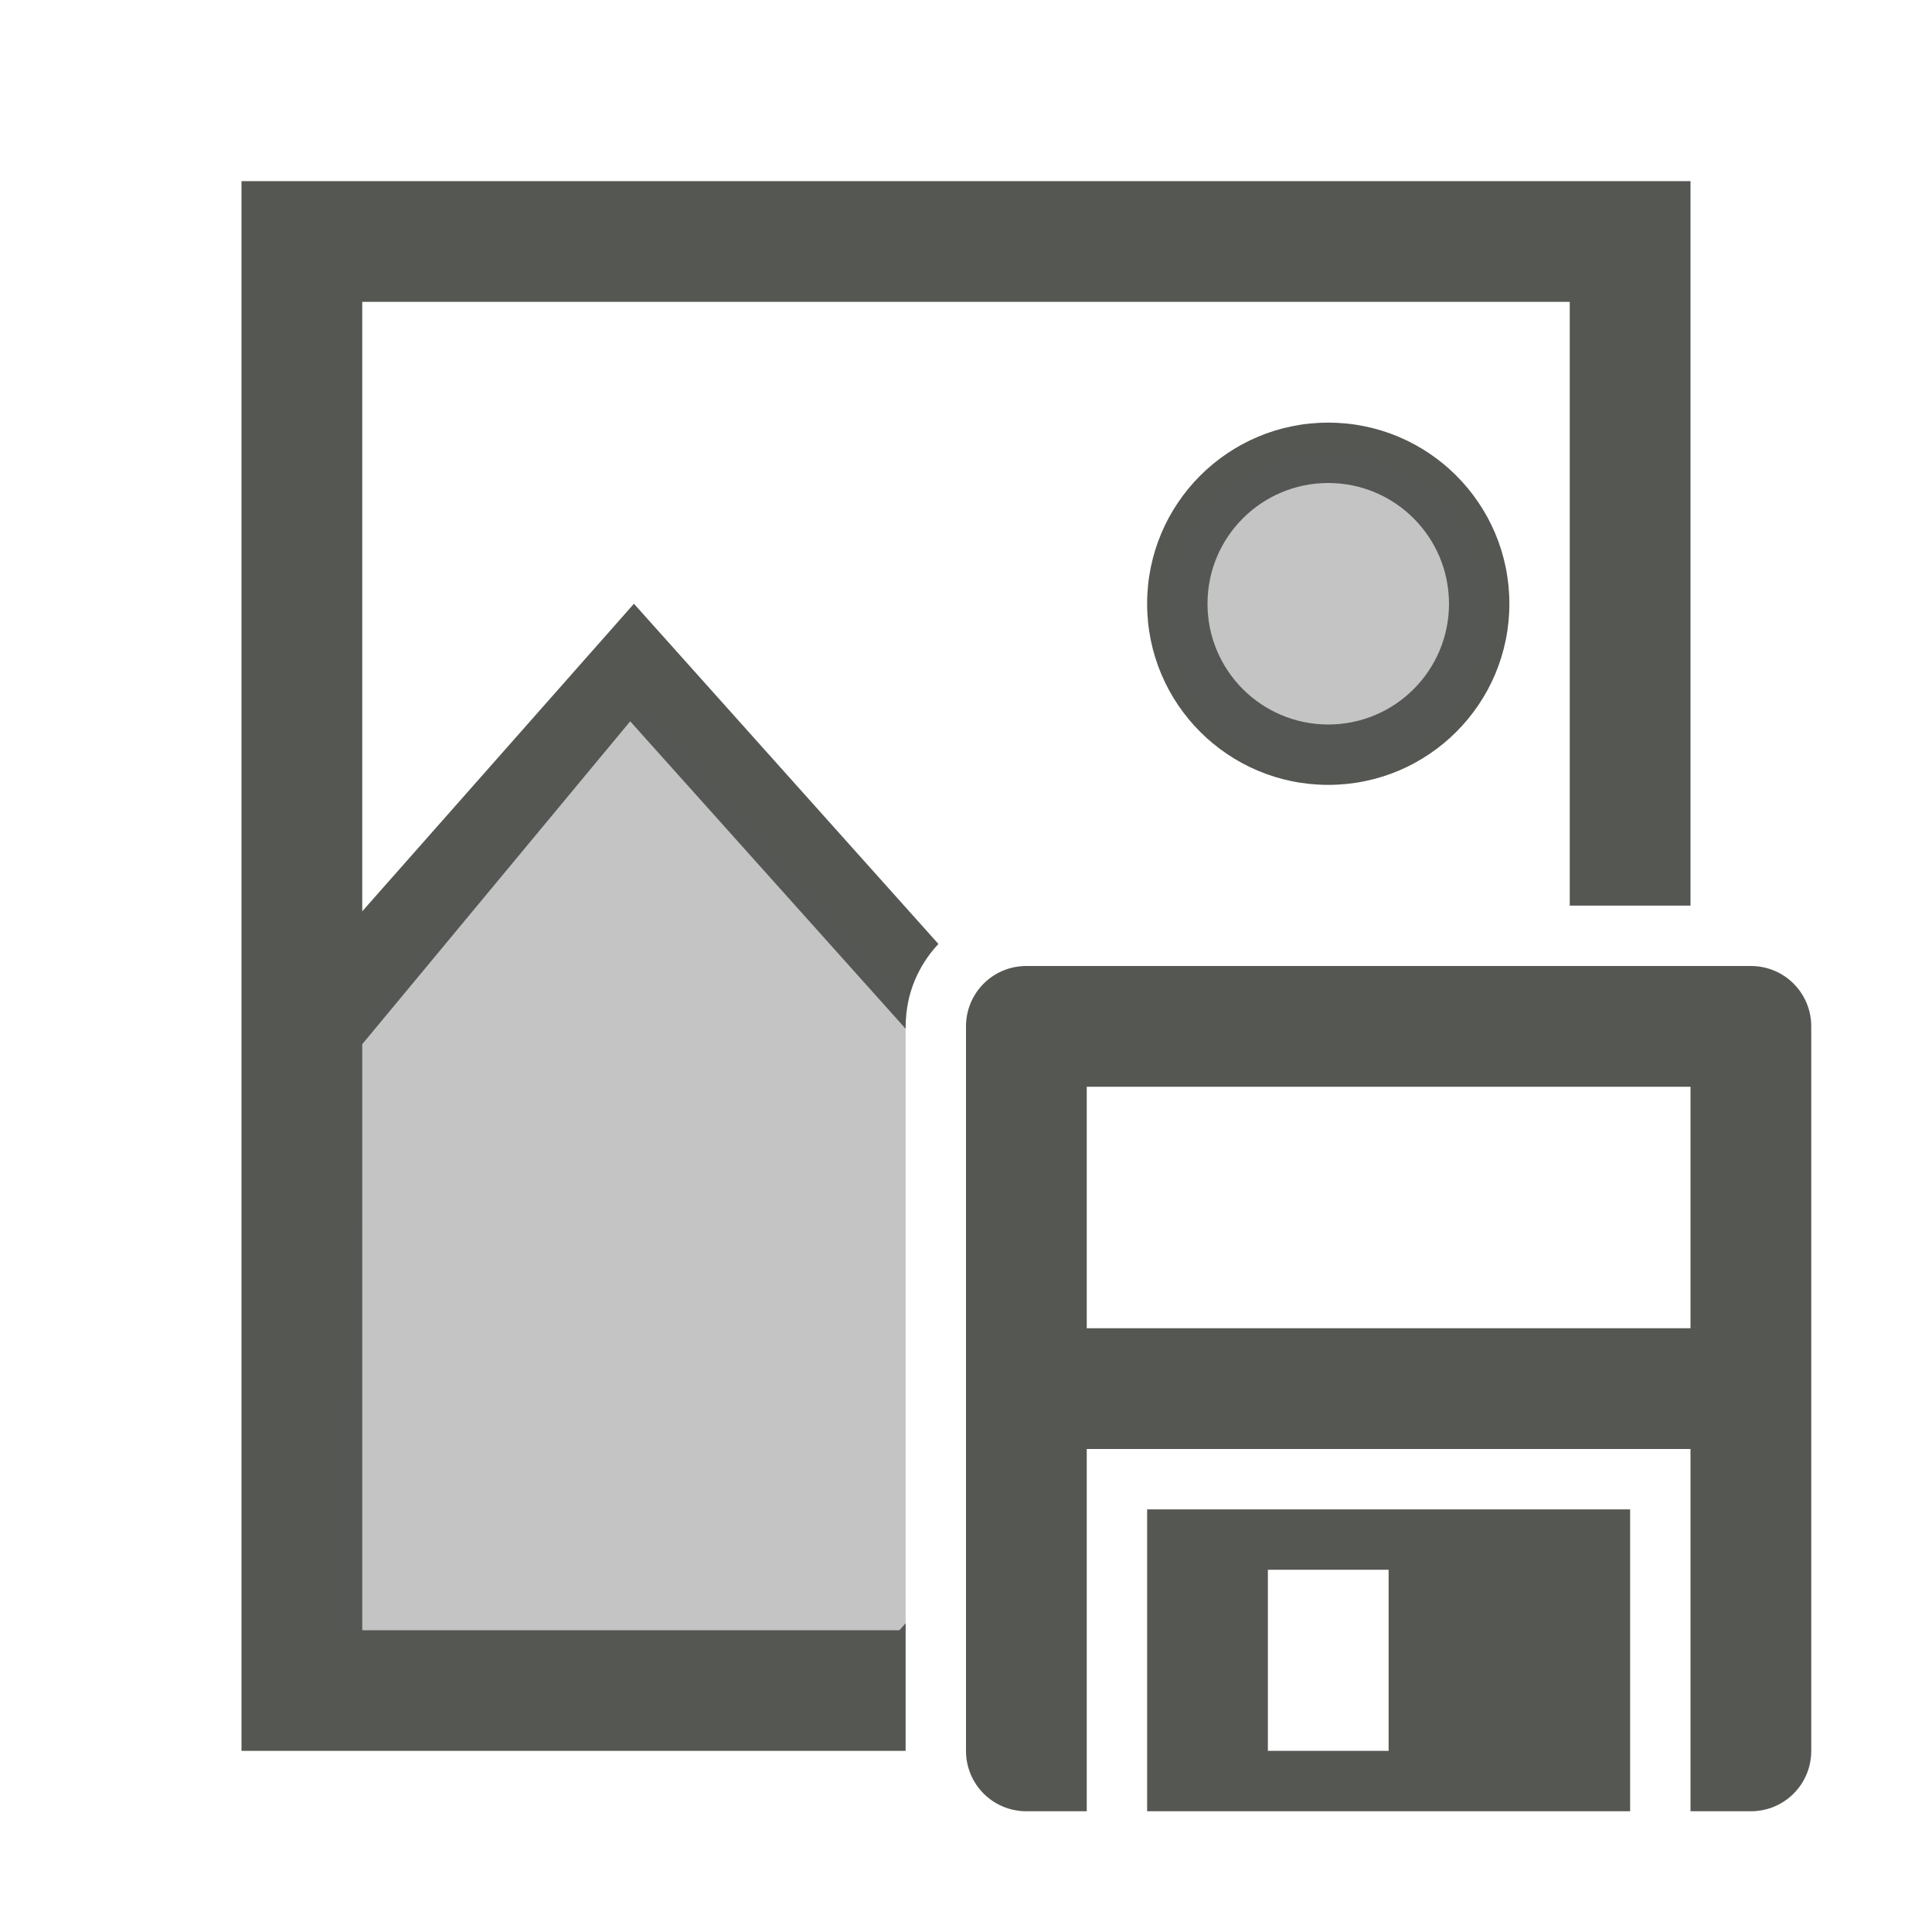<svg height="32" viewBox="0 0 32 32" width="32" xmlns="http://www.w3.org/2000/svg"><g fill="#555753"><path d="m4 3v26h11v-1-1-.113l-.102.113h-8.898v-9.705l4.438-5.348 4.562 5.092v-.039c0-.53.208-1.008.543-1.365l-5.043-5.635-4.5 5.094v-10.094h20v10h2v-12zm18 4c-1.657 0-3 1.343-3 3 0 1.657 1.343 3 3 3s3-1.343 3-3c0-1.657-1.343-3-3-3zm0 1c1.105 0 2 .895 2 2 0 1.105-.895 2-2 2s-2-.895-2-2c0-1.105.895-2 2-2zm-5 8c-.554 0-1 .446-1 1v12c0 .554.446 1 1 1h1v-6h10v6h1c.554 0 1-.446 1-1v-12c0-.554-.446-1-1-1zm1 2h10v4h-10zm1 7v5h8v-5zm2 1h2v3h-2z"/><path d="m22 7.5c-1.473 0-2.666 1.193-2.666 2.666 0 1.473 1.193 2.668 2.666 2.668s2.666-1.195 2.666-2.668c0-1.473-1.193-2.666-2.666-2.666zm-11.334 4.166-4.666 5.334-.5 10h9.5v-10c0-.142.017-.28.045-.414z" opacity=".35" stroke-width="1.333"/></g></svg>